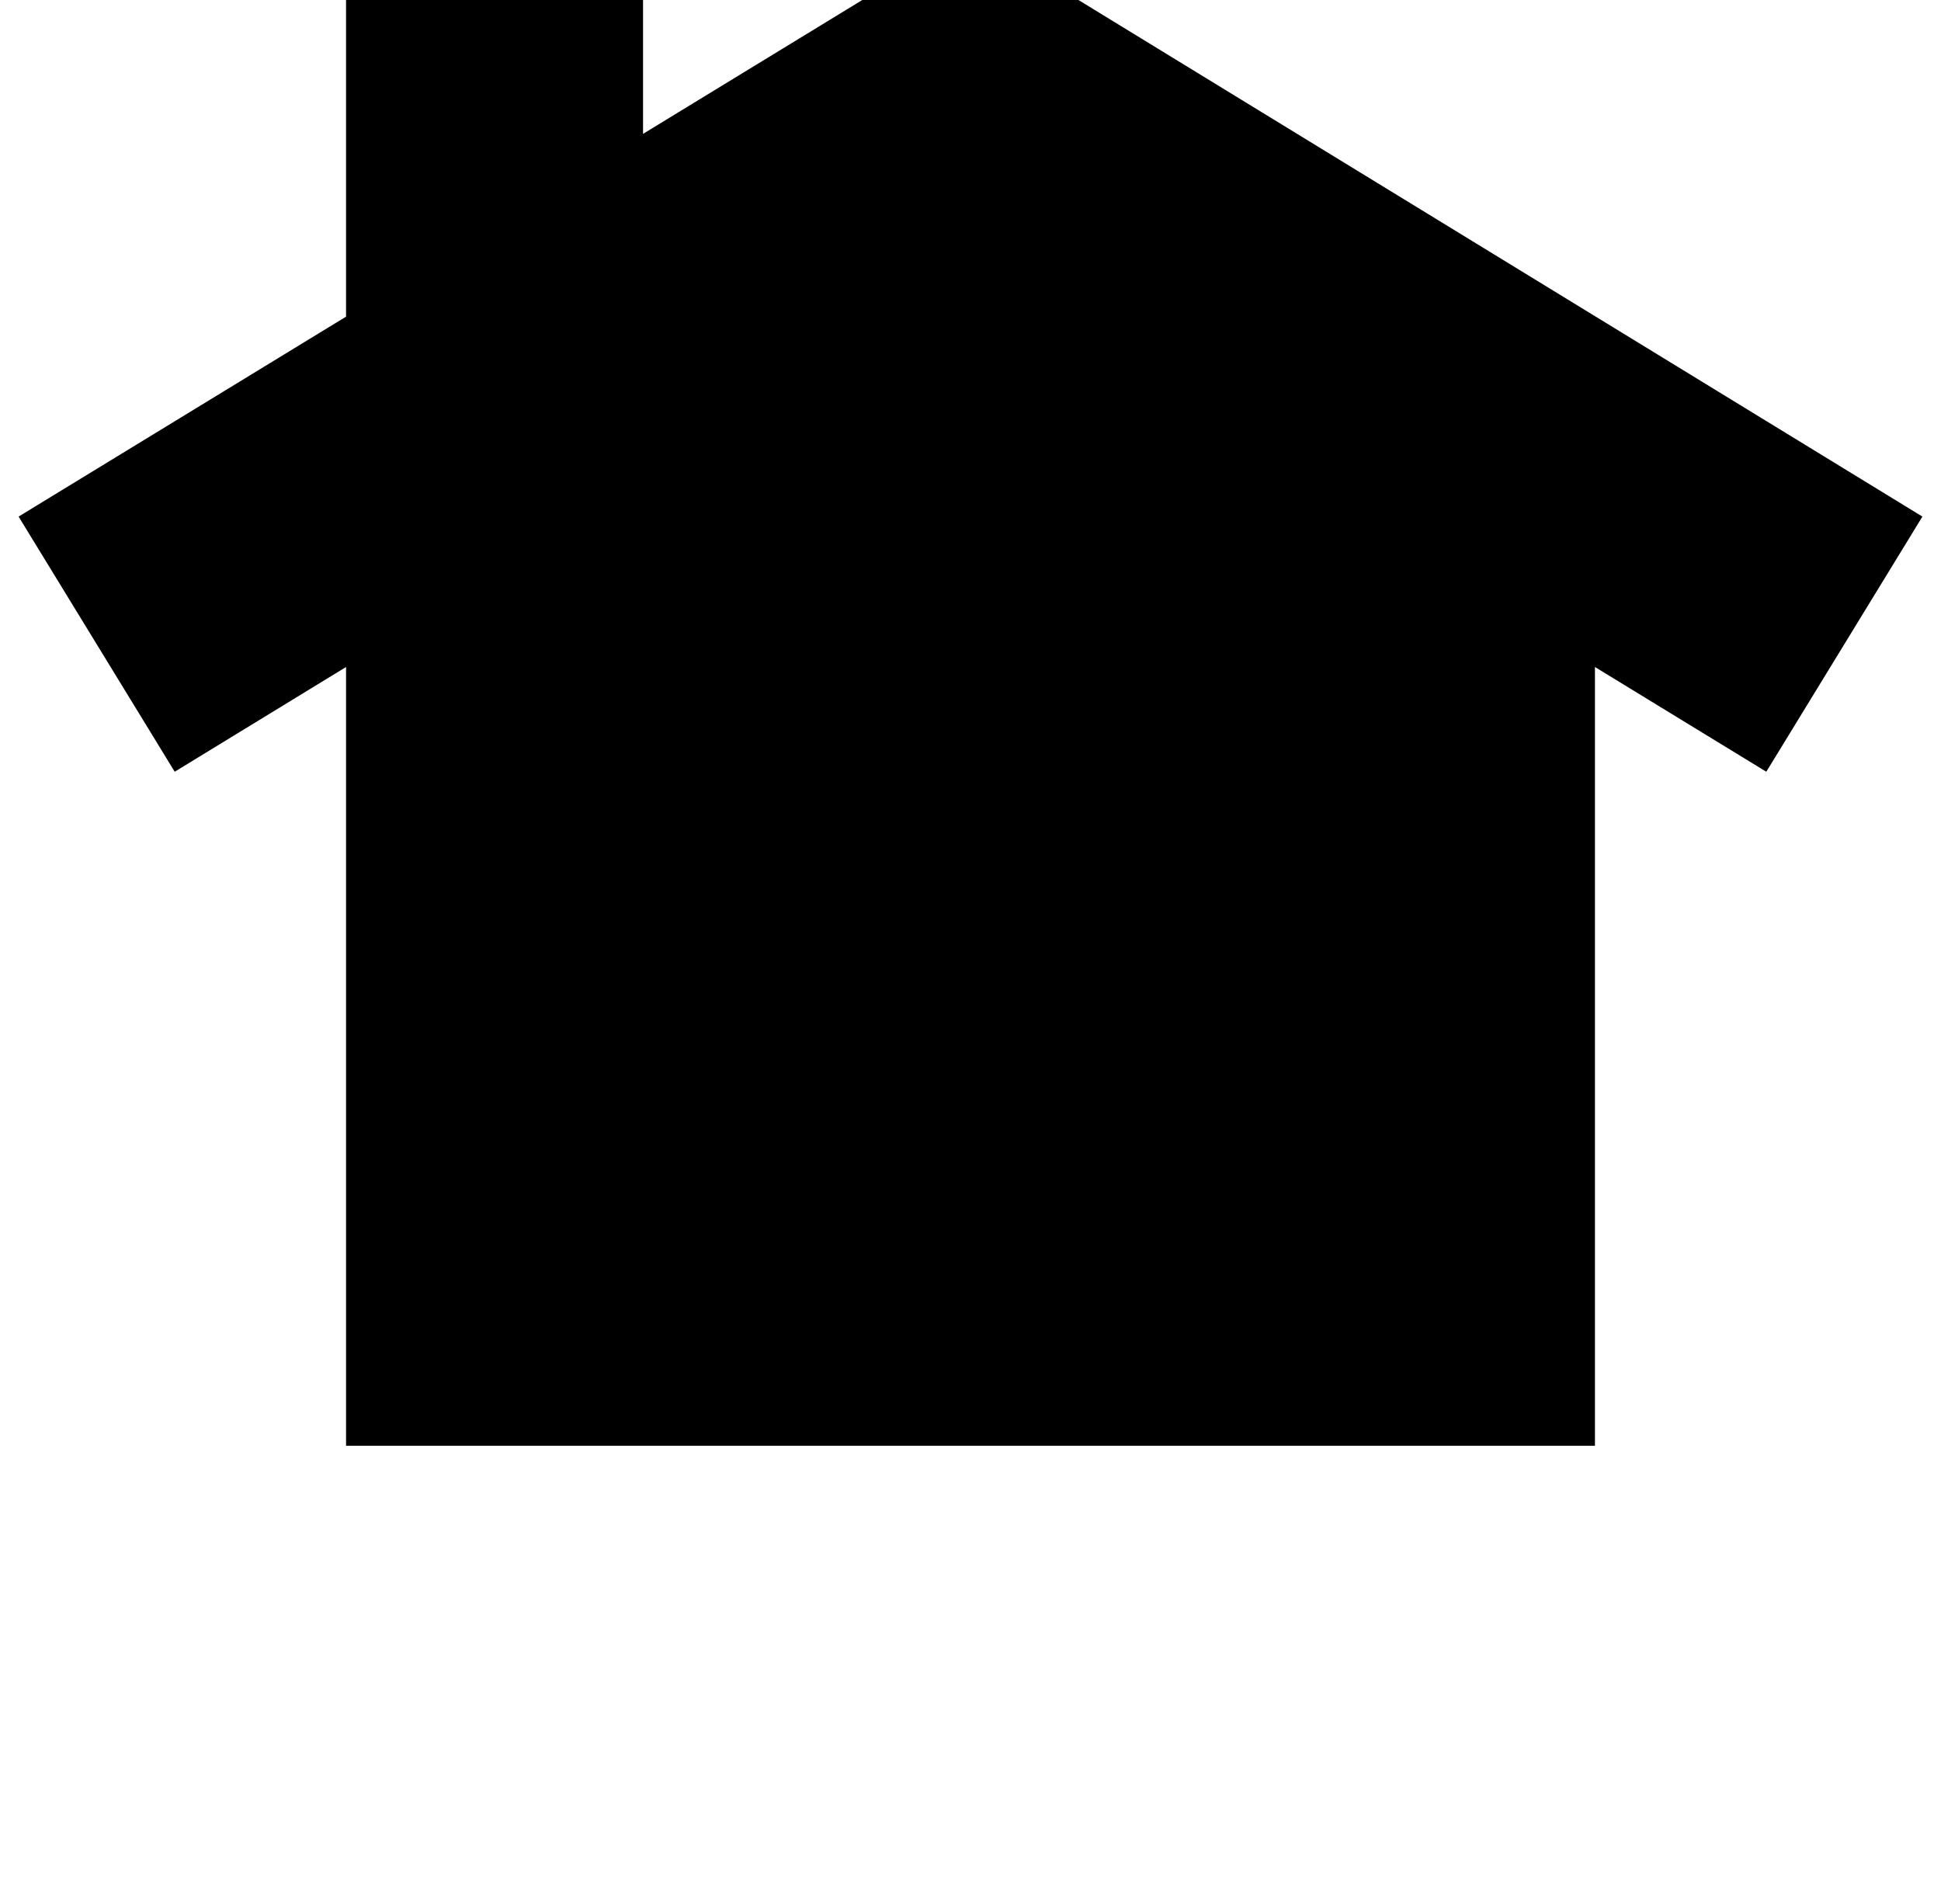 <?xml version="1.0" standalone="no"?>
<!DOCTYPE svg PUBLIC "-//W3C//DTD SVG 1.1//EN" "http://www.w3.org/Graphics/SVG/1.1/DTD/svg11.dtd" >
<svg xmlns="http://www.w3.org/2000/svg" xmlns:xlink="http://www.w3.org/1999/xlink" version="1.1" viewBox="-10 0 1044 1024">
   <path fill="currentColor"
d="M1024 277.816l-512 -313.345l-176.128 107.521v-107.521h-159.744v205.824l-176.128 107.521l83.968 137.216l92.16 -56.32v418.816h671.744v-418.816l92.16 56.32z" />
</svg>
